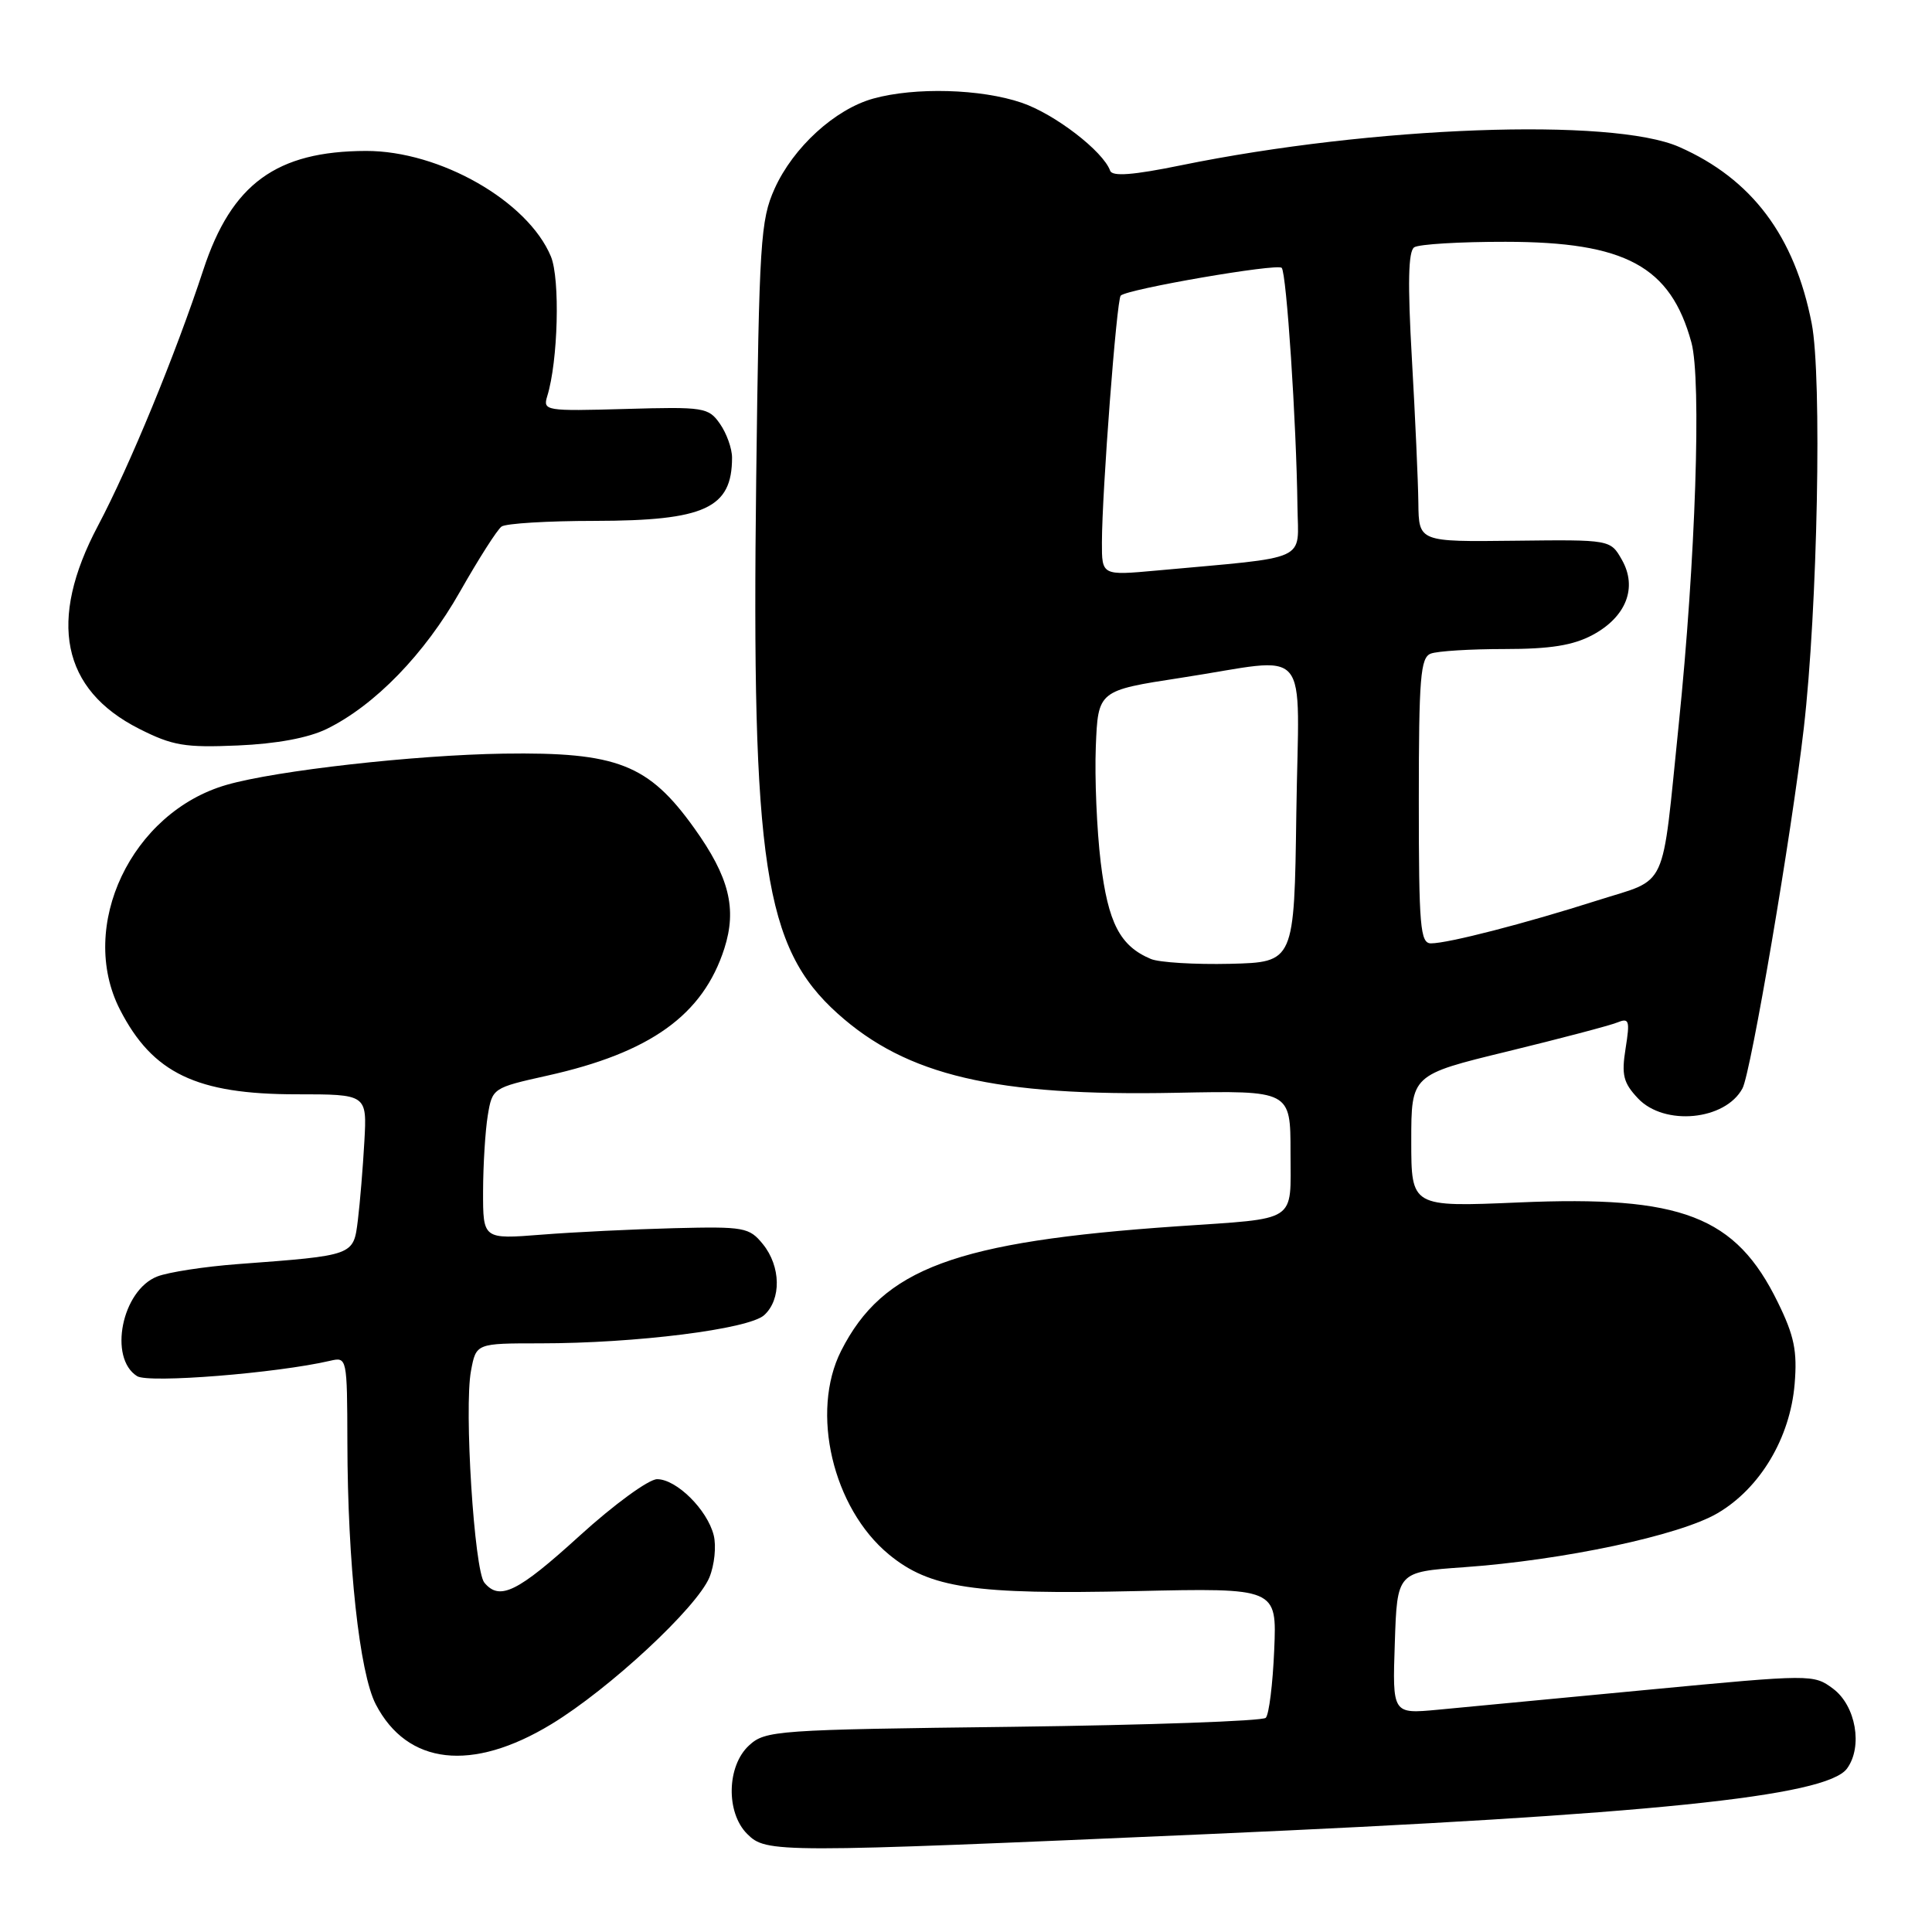 <?xml version="1.0" encoding="UTF-8" standalone="no"?>
<!DOCTYPE svg PUBLIC "-//W3C//DTD SVG 1.1//EN" "http://www.w3.org/Graphics/SVG/1.1/DTD/svg11.dtd" >
<svg xmlns="http://www.w3.org/2000/svg" xmlns:xlink="http://www.w3.org/1999/xlink" version="1.1" viewBox="0 0 256 256">
 <g >
 <path fill="currentColor"
d=" M 160.00 243.03 C 218.54 240.46 242.02 238.06 244.74 234.34 C 246.86 231.44 245.91 226.01 242.89 223.76 C 240.31 221.84 240.07 221.84 218.39 223.90 C 206.35 225.05 193.80 226.24 190.50 226.55 C 184.50 227.11 184.50 227.11 184.82 217.70 C 185.13 208.29 185.13 208.29 193.92 207.67 C 207.18 206.73 222.55 203.46 227.58 200.51 C 233.23 197.20 237.21 190.52 237.80 183.37 C 238.16 179.02 237.75 177.00 235.57 172.56 C 229.99 161.14 222.85 158.39 201.25 159.33 C 187.00 159.94 187.00 159.94 187.00 151.18 C 187.00 142.42 187.00 142.42 199.75 139.32 C 206.76 137.61 213.30 135.89 214.28 135.49 C 215.88 134.84 215.99 135.20 215.40 138.92 C 214.84 142.43 215.09 143.47 217.04 145.54 C 220.52 149.24 228.61 148.47 230.89 144.21 C 232.01 142.12 237.40 110.47 239.01 96.50 C 240.84 80.67 241.44 49.93 240.06 42.86 C 237.80 31.27 232.14 23.72 222.50 19.47 C 213.61 15.55 181.86 16.72 156.50 21.90 C 150.11 23.21 147.38 23.41 147.10 22.62 C 146.17 20.03 139.75 15.10 135.37 13.61 C 129.97 11.77 121.25 11.53 115.72 13.06 C 110.64 14.47 105.11 19.52 102.64 25.00 C 100.77 29.16 100.59 32.04 100.20 63.50 C 99.57 114.48 101.26 125.55 110.98 134.29 C 120.14 142.53 131.87 145.28 155.84 144.80 C 171.00 144.50 171.00 144.50 171.00 152.70 C 171.00 162.14 172.16 161.38 156.00 162.49 C 126.56 164.52 116.99 168.06 111.45 179.00 C 107.35 187.10 110.34 199.83 117.78 205.97 C 123.20 210.44 129.05 211.31 150.44 210.83 C 169.19 210.41 169.19 210.41 168.84 218.62 C 168.65 223.14 168.15 227.19 167.72 227.62 C 167.29 228.05 152.21 228.58 134.22 228.81 C 102.82 229.19 101.41 229.29 99.25 231.28 C 96.30 233.99 96.17 240.17 99.00 243.00 C 101.54 245.54 102.65 245.54 160.00 243.03 Z  M 73.06 228.46 C 80.75 223.79 92.33 213.03 94.00 209.01 C 94.67 207.38 94.93 204.87 94.57 203.43 C 93.72 200.04 89.64 196.00 87.07 196.00 C 85.96 196.00 81.35 199.36 76.80 203.50 C 68.58 210.98 66.20 212.15 64.18 209.71 C 62.84 208.10 61.48 186.57 62.41 181.64 C 63.09 178.00 63.09 178.00 71.58 178.00 C 84.27 178.00 99.19 176.12 101.25 174.27 C 103.55 172.19 103.48 167.81 101.09 164.86 C 99.28 162.63 98.61 162.51 89.34 162.74 C 83.93 162.88 76.01 163.26 71.75 163.60 C 64.00 164.21 64.00 164.21 64.01 157.85 C 64.02 154.36 64.30 149.85 64.63 147.82 C 65.23 144.18 65.29 144.14 72.51 142.53 C 86.19 139.49 93.15 134.49 95.98 125.68 C 97.67 120.39 96.62 116.20 91.99 109.73 C 85.93 101.26 81.77 99.64 66.74 99.86 C 54.95 100.04 36.63 102.10 30.05 103.99 C 17.42 107.61 10.24 122.74 15.90 133.79 C 20.22 142.21 26.04 145.00 39.28 145.00 C 48.63 145.00 48.63 145.00 48.28 151.25 C 48.09 154.69 47.70 159.38 47.42 161.67 C 46.83 166.40 47.00 166.34 31.50 167.50 C 27.10 167.83 22.30 168.57 20.84 169.14 C 16.15 170.96 14.34 179.95 18.17 182.35 C 19.71 183.31 36.64 181.96 43.75 180.31 C 45.98 179.79 46.00 179.88 46.03 191.14 C 46.06 207.21 47.63 221.67 49.79 225.83 C 53.97 233.88 62.54 234.85 73.06 228.46 Z  M 43.29 96.59 C 49.66 93.47 56.27 86.67 60.96 78.38 C 63.42 74.05 65.89 70.17 66.46 69.77 C 67.03 69.36 72.58 69.02 78.80 69.02 C 93.41 69.00 97.00 67.34 97.00 60.64 C 97.00 59.43 96.28 57.42 95.40 56.16 C 93.88 53.98 93.29 53.89 82.85 54.19 C 72.29 54.49 71.92 54.43 72.51 52.50 C 73.95 47.86 74.23 36.97 73.00 33.99 C 69.95 26.65 58.28 19.98 48.50 20.00 C 36.62 20.03 30.69 24.36 26.95 35.73 C 23.25 46.99 17.18 61.73 12.98 69.67 C 6.31 82.25 8.16 91.37 18.44 96.57 C 22.87 98.81 24.50 99.08 31.50 98.78 C 36.65 98.56 40.85 97.78 43.29 96.59 Z  M 152.50 127.07 C 148.41 125.36 146.83 122.31 145.85 114.26 C 145.33 109.94 145.04 103.05 145.20 98.95 C 145.50 91.50 145.50 91.50 156.50 89.81 C 174.08 87.12 172.09 84.78 171.77 107.75 C 171.50 127.50 171.50 127.50 163.00 127.71 C 158.32 127.82 153.60 127.53 152.50 127.07 Z  M 188.00 106.11 C 188.00 89.80 188.22 87.13 189.58 86.61 C 190.45 86.27 194.85 86.00 199.35 86.00 C 205.42 86.00 208.43 85.52 211.02 84.14 C 215.48 81.75 217.00 77.86 214.91 74.18 C 213.39 71.50 213.39 71.50 200.70 71.65 C 188.00 71.80 188.00 71.80 187.94 66.65 C 187.91 63.82 187.52 55.20 187.08 47.50 C 186.51 37.54 186.60 33.29 187.39 32.77 C 188.00 32.36 193.45 32.03 199.50 32.04 C 215.38 32.05 221.36 35.28 224.12 45.38 C 225.47 50.30 224.67 74.34 222.44 96.00 C 220.13 118.50 221.16 116.28 211.67 119.31 C 202.08 122.37 191.88 125.00 189.61 125.00 C 188.19 125.00 188.00 122.79 188.00 106.11 Z  M 146.01 71.88 C 146.02 65.21 147.96 39.70 148.50 39.17 C 149.37 38.30 169.21 34.88 169.83 35.49 C 170.47 36.14 171.78 55.96 171.92 67.12 C 172.01 74.54 173.81 73.72 153.25 75.60 C 146.00 76.26 146.00 76.26 146.01 71.88 Z "/>
</g>
</svg>